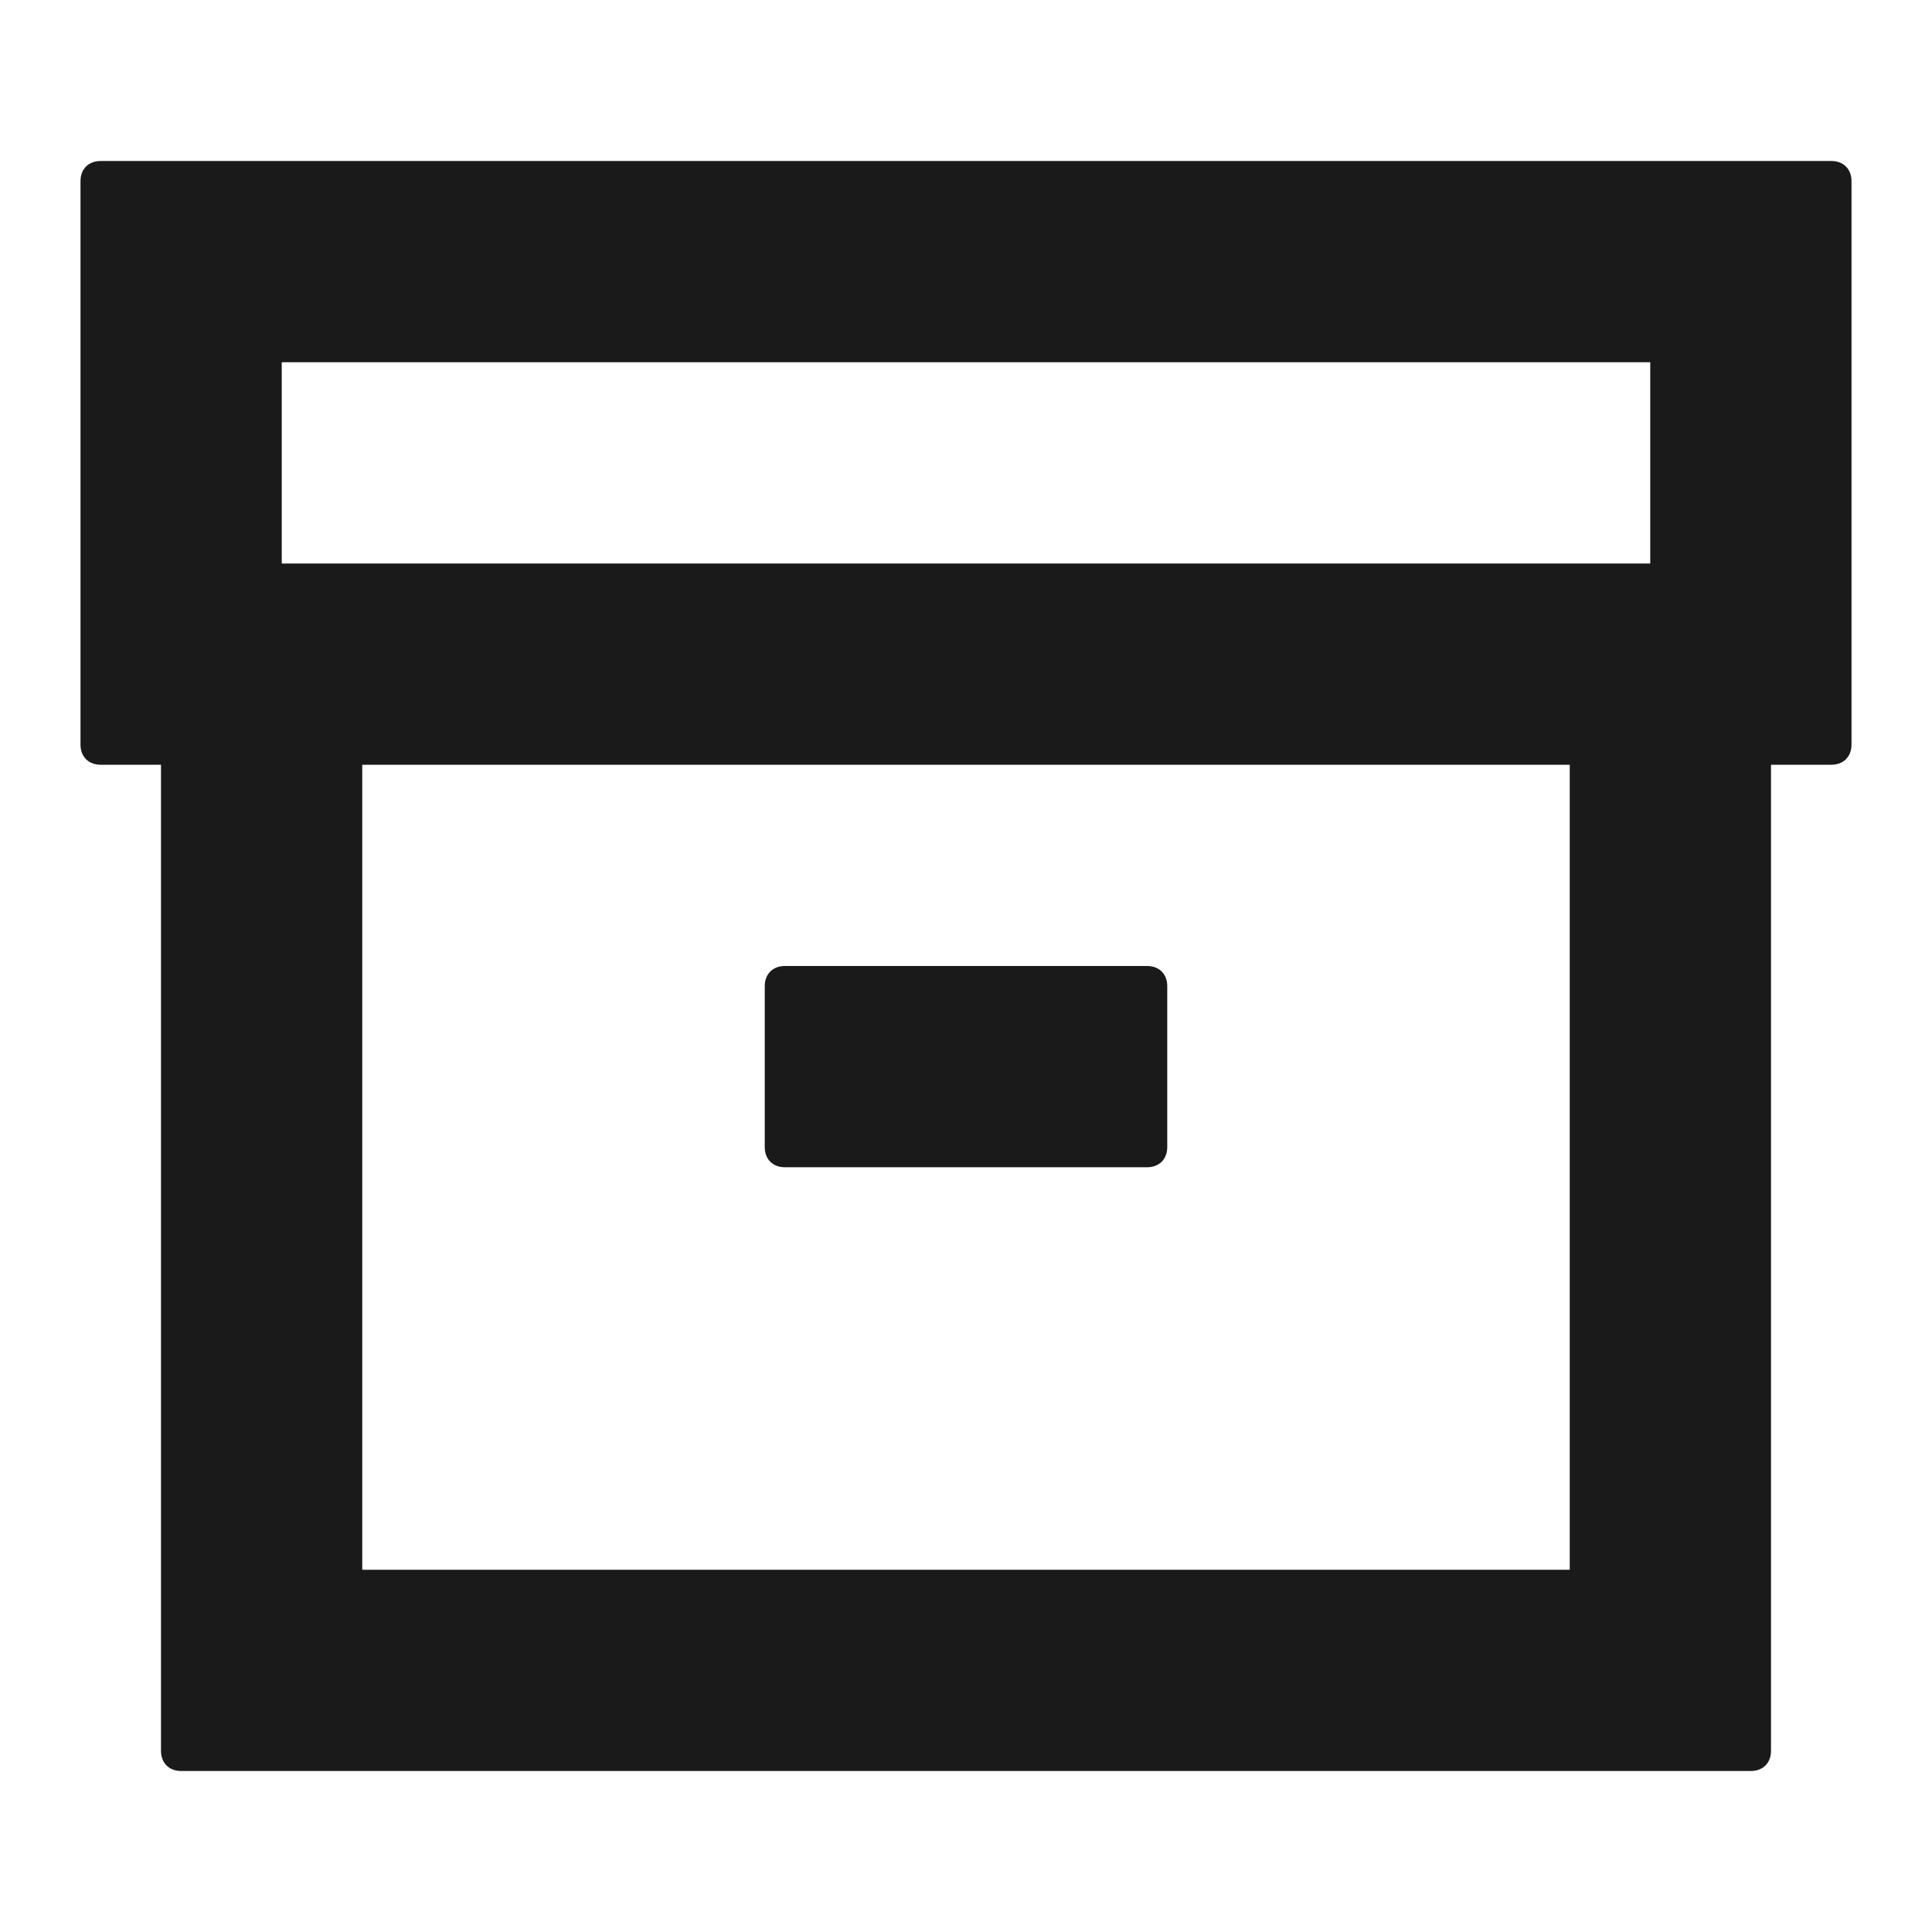 <svg width="24" height="24" fill="none" xmlns="http://www.w3.org/2000/svg"><path d="M9.5 14.25v-2c0-.15.1-.25.25-.25h4.5c.15 0 .25.1.25.25v2c0 .15-.1.25-.25.25h-4.5c-.15 0-.25-.1-.25-.25Z" fill="#1A1A1A"/><path d="M22.75 2H1.25C1.1 2 1 2.1 1 2.25v7c0 .15.1.25.25.25H2v12.25c0 .15.1.25.25.25h19.5c.15 0 .25-.1.25-.25V9.5h.75c.15 0 .25-.1.25-.25v-7c0-.15-.1-.25-.25-.25ZM19.5 19.5h-15v-10h15v10Zm-16-15h17V7h-17V4.5Z" fill="#1A1A1A"/></svg>